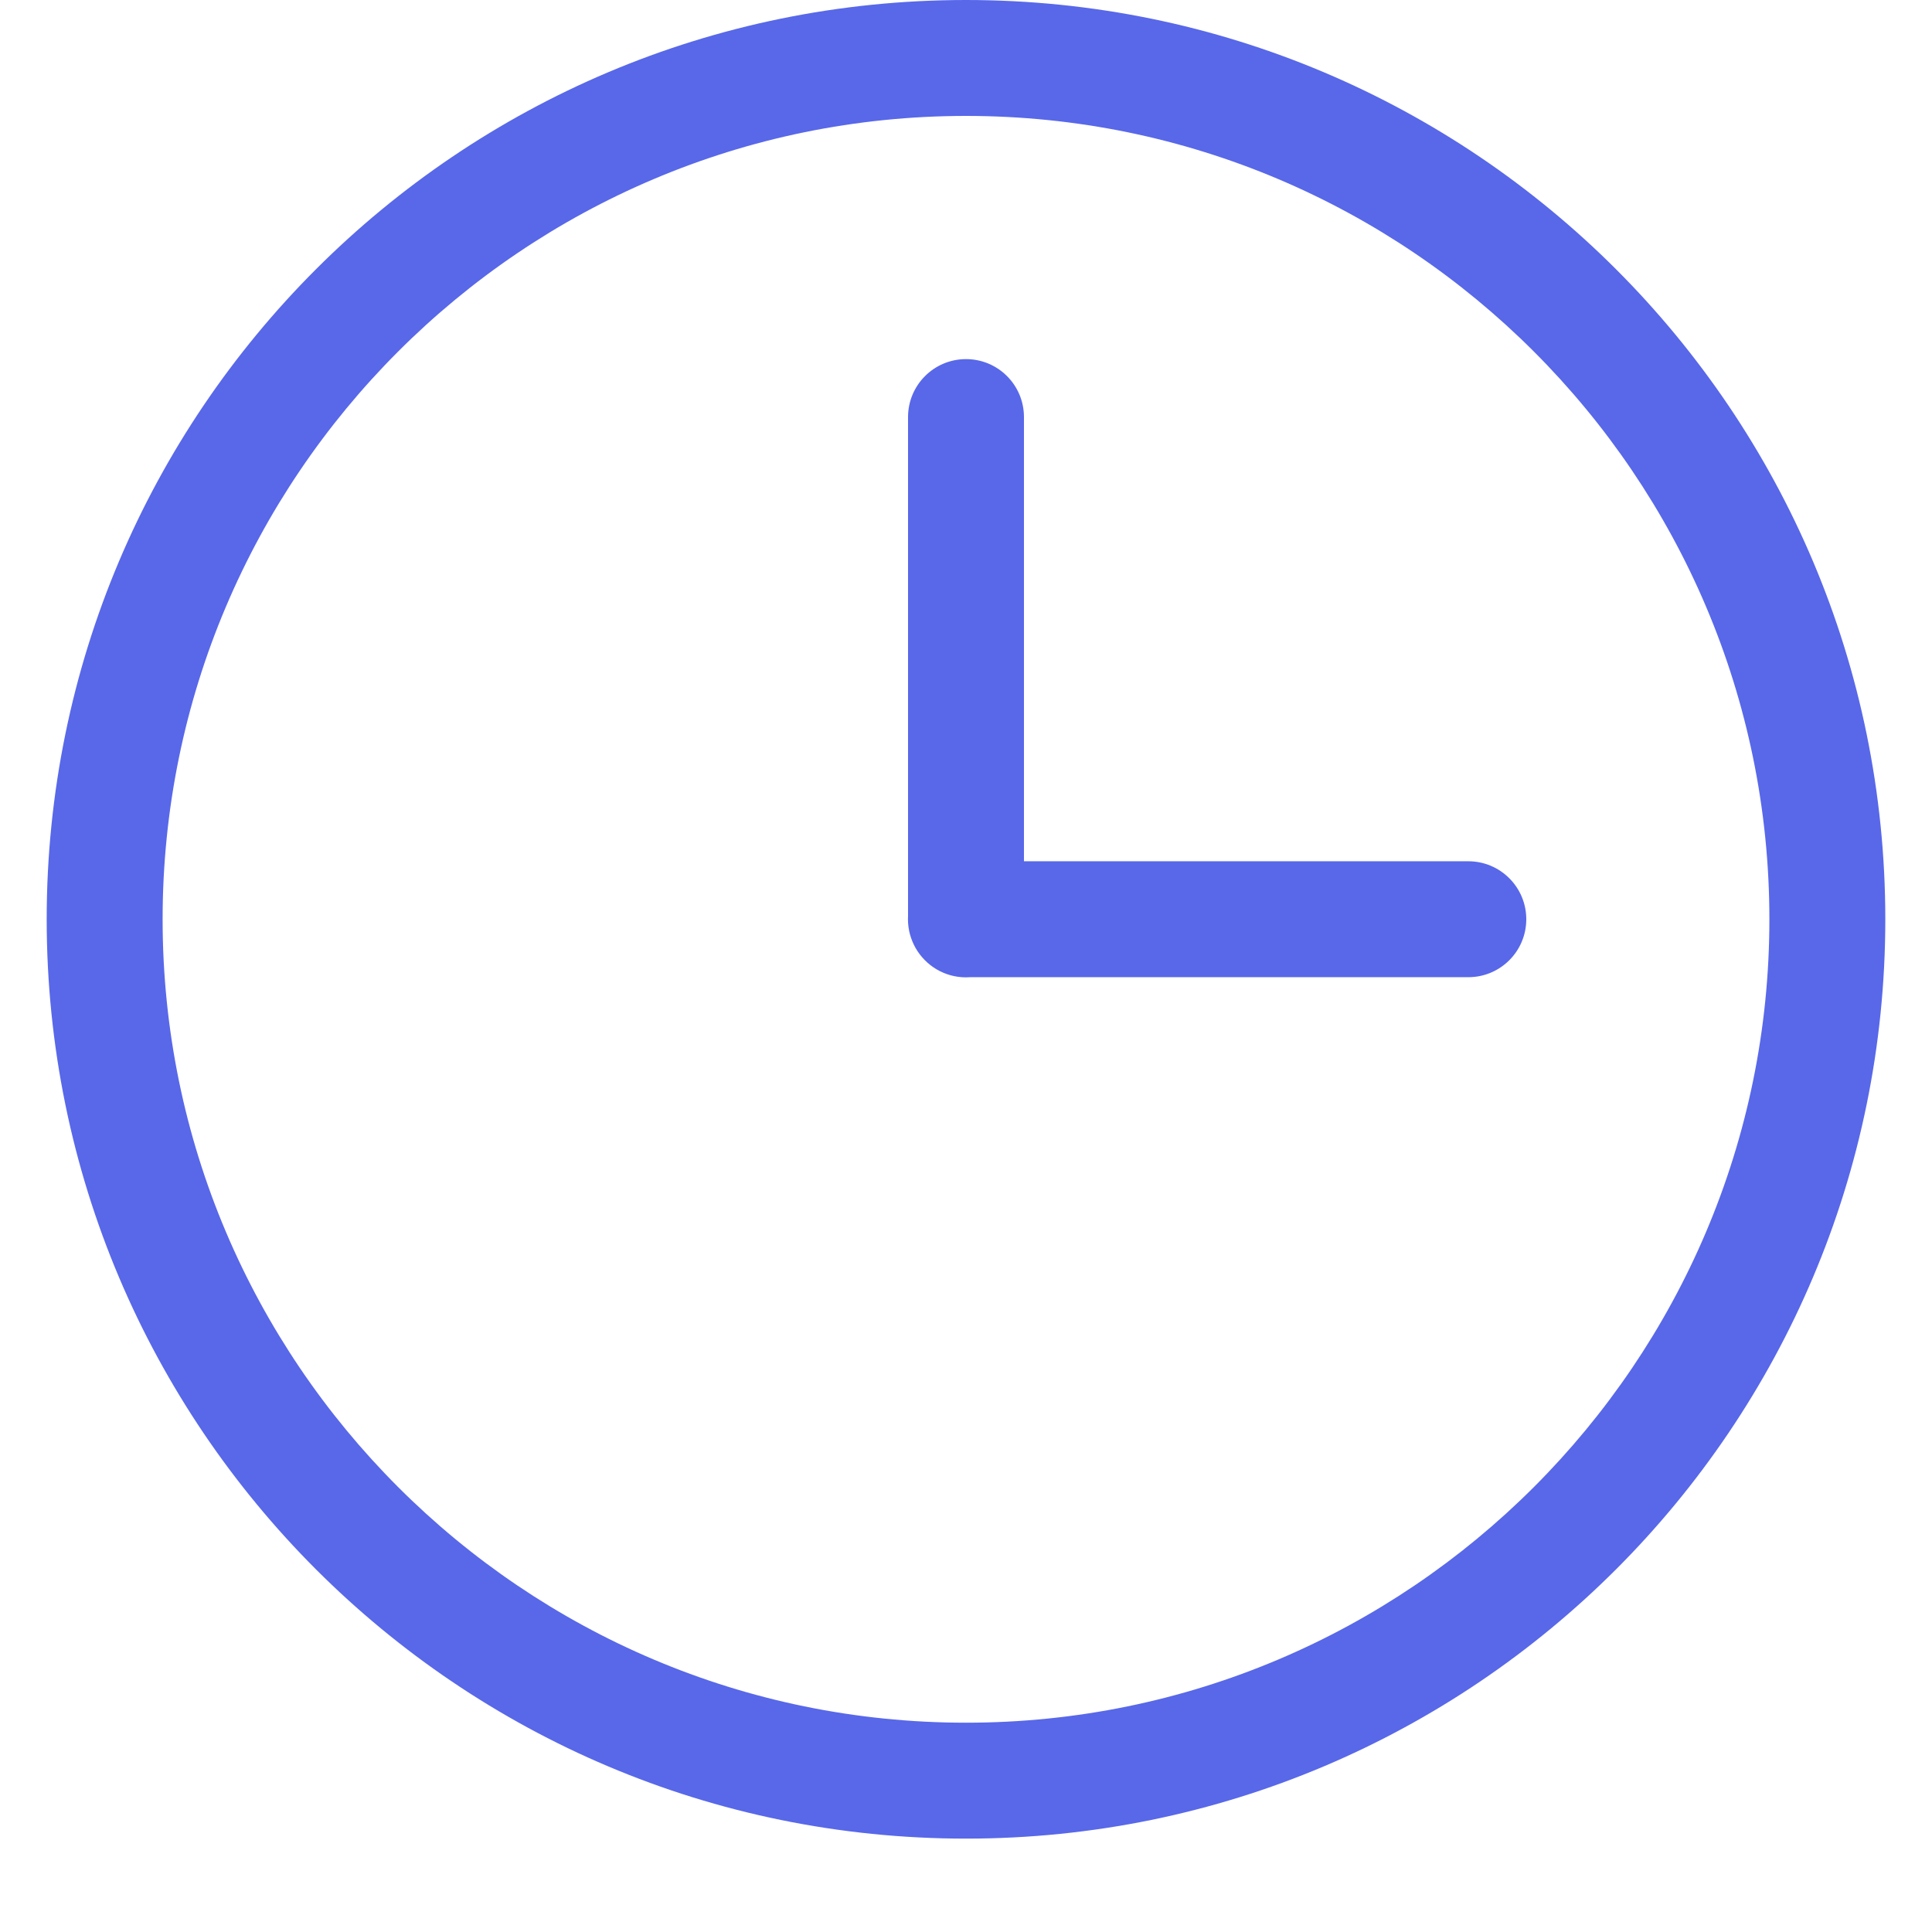 <svg xmlns="http://www.w3.org/2000/svg" xmlns:xlink="http://www.w3.org/1999/xlink" fill="none" version="1.1" width="24" height="24" viewBox="0 0 24 24"><defs><clipPath id="master_svg0_87_25621"><rect x="0" y="0" width="24" height="24" rx="0"/></clipPath></defs><g clip-path="url(#master_svg0_87_25621)"><g><path d="M0.58,11.42C0.58,5.113,5.693,0,12,0C18.307,0,23.42,5.113,23.42,11.42C23.42,17.727,18.307,22.84,12,22.84C5.693,22.84,0.58,17.727,0.58,11.42ZM21.98,11.42C21.98,5.917,17.503,1.44,12,1.44C6.497,1.44,2.02,5.917,2.02,11.42C2.02,16.923,6.497,21.4,12,21.4C17.503,21.4,21.98,16.923,21.98,11.42ZM12,4.461C11.603,4.461,11.28,4.783,11.28,5.181L11.28,11.381C11.28,11.394,11.279,11.406,11.279,11.419C11.279,11.549,11.314,11.671,11.374,11.777C11.498,11.994,11.732,12.141,12,12.141C12.017,12.141,12.034,12.14,12.05,12.139L18.24,12.139C18.638,12.139,18.96,11.817,18.96,11.419C18.96,11.022,18.638,10.699,18.24,10.699L12.72,10.699L12.72,5.181C12.72,4.783,12.398,4.461,12,4.461Z" fill-rule="evenodd" fill="#5868E9" fill-opacity="1"/></g></g></svg>